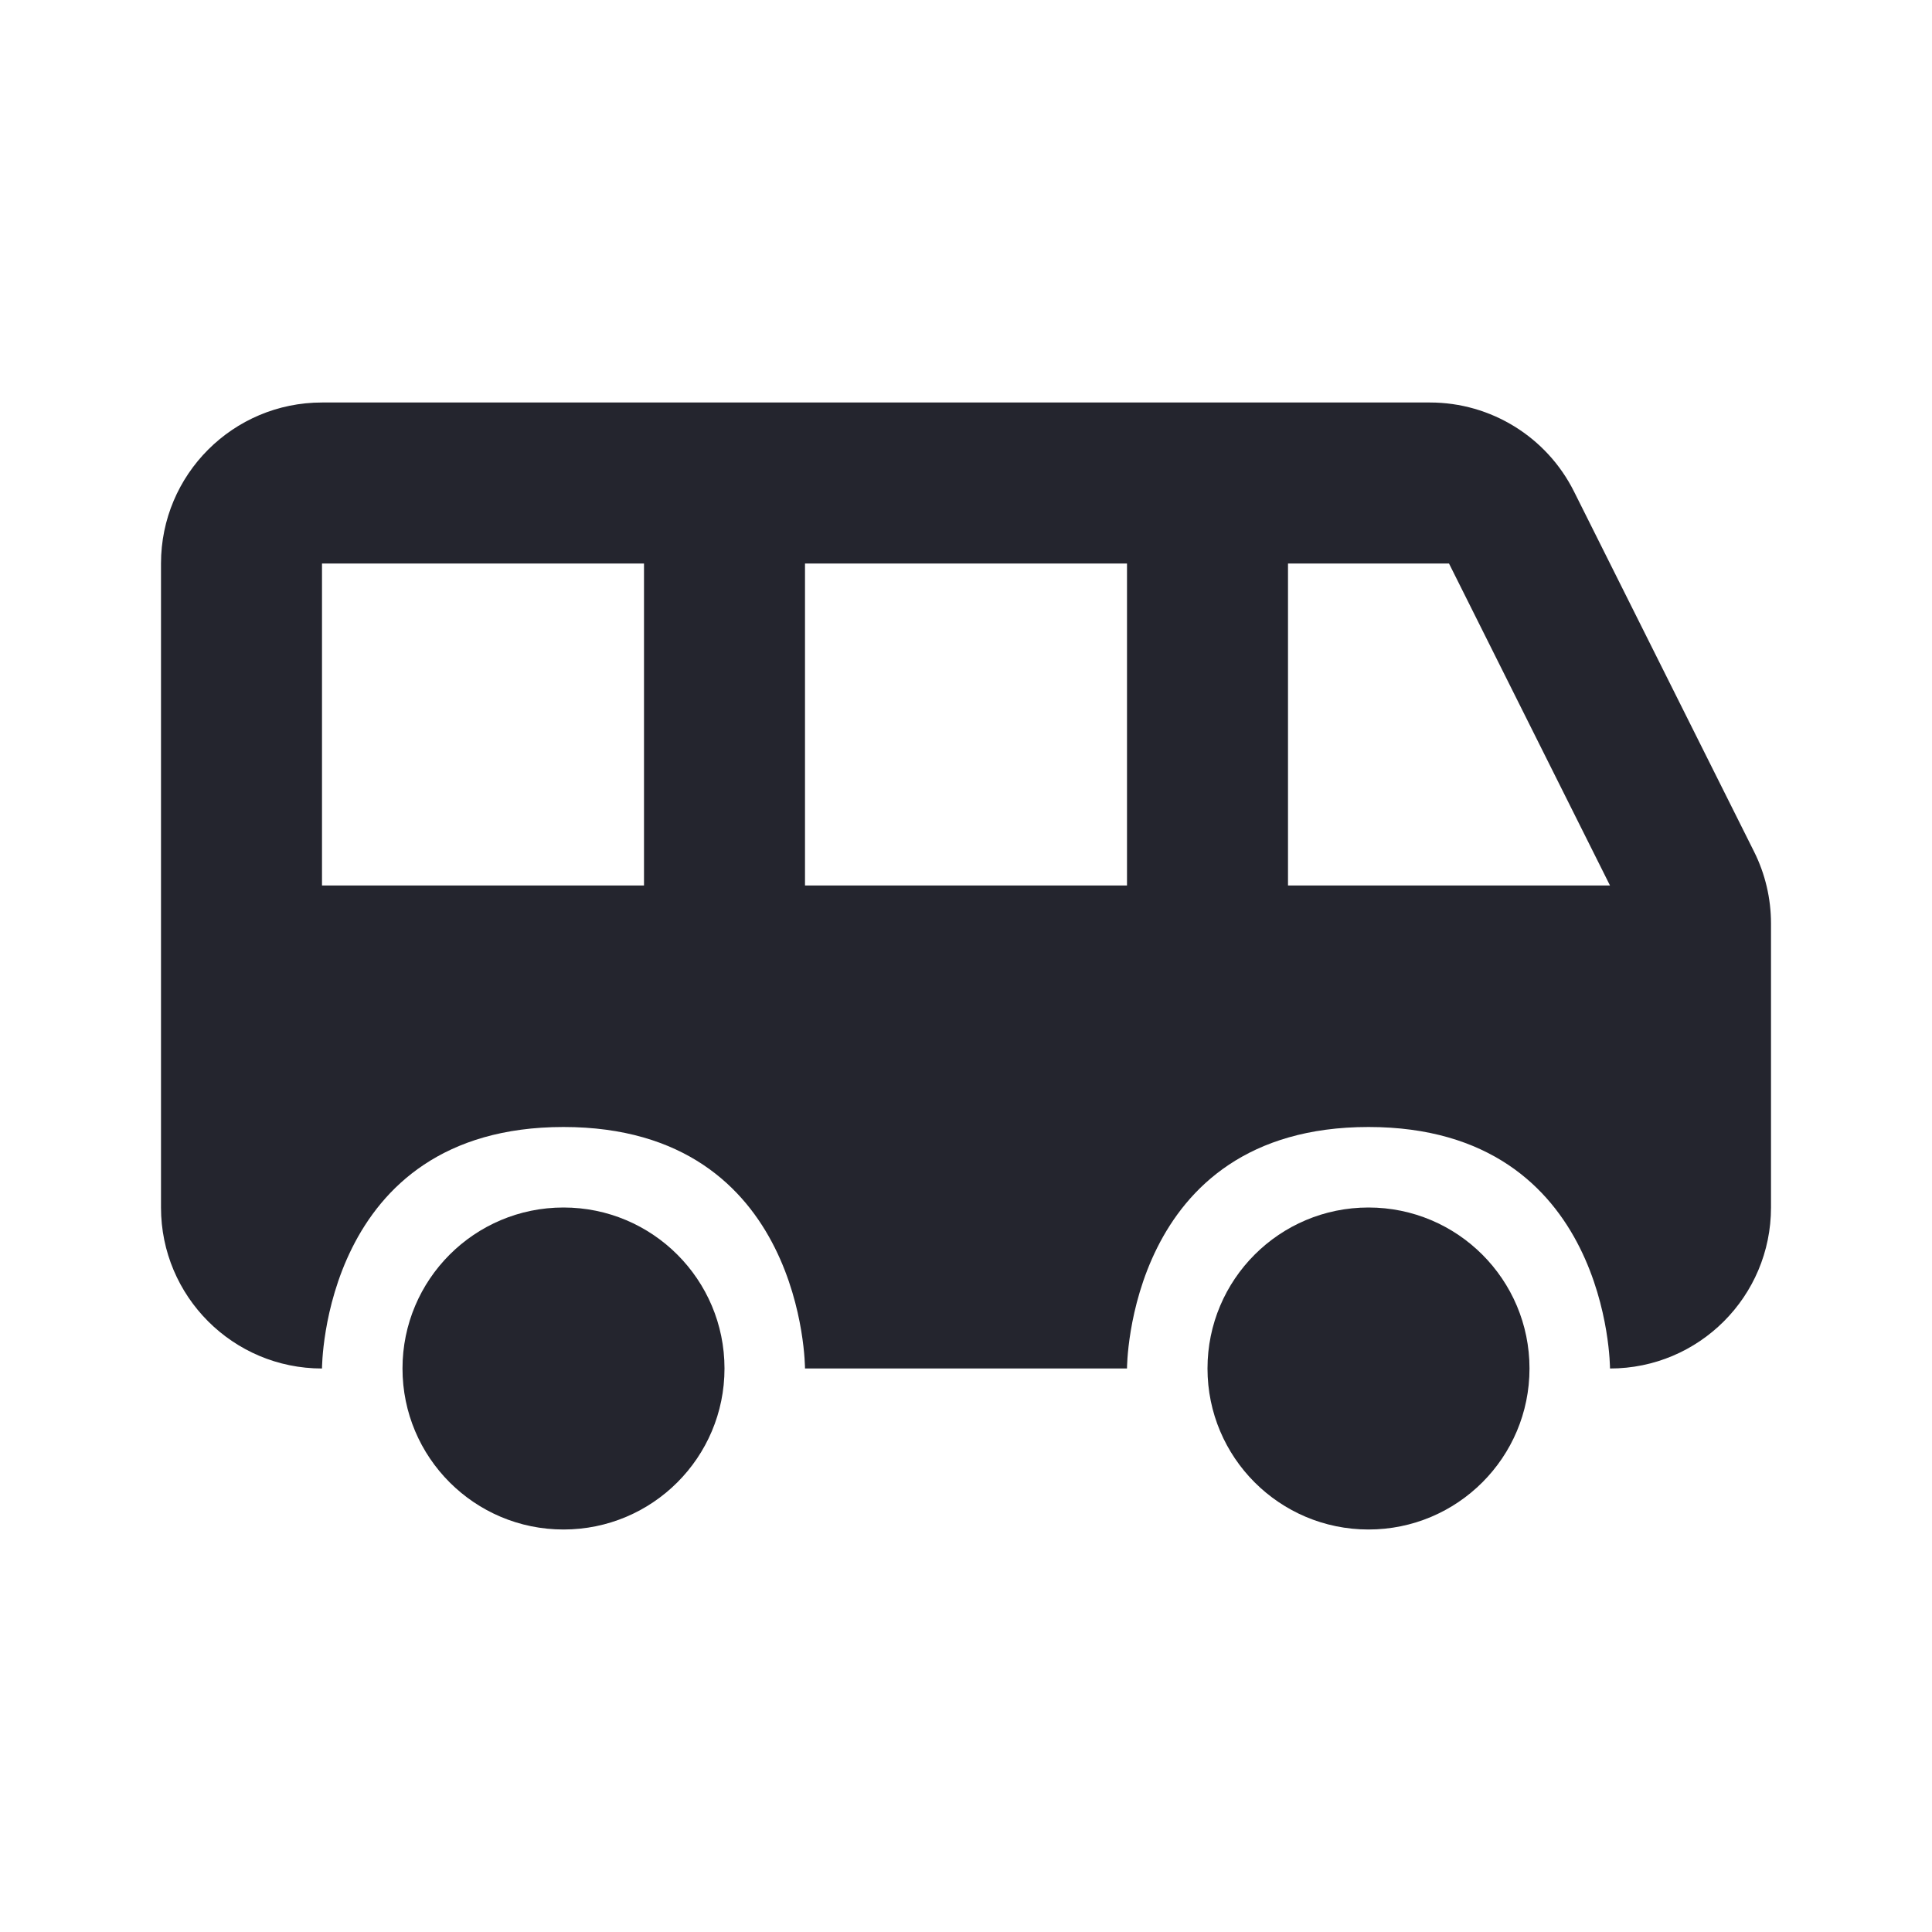 <svg width="24" height="24" viewBox="0 0 24 24" fill="none" xmlns="http://www.w3.org/2000/svg">
<path fill-rule="evenodd" clip-rule="evenodd" d="M2 7C2 5.895 2.895 5 4 5H17.764C18.521 5 19.214 5.428 19.553 6.106L21.789 10.578C21.928 10.855 22 11.162 22 11.472V15C22 16.105 21.105 17 20 17C20 17 20 14 17 14C14 14 14 17 14 17H10C10 17 10 14 7 14C4 14 4 17 4 17C2.895 17 2 16.105 2 15V7ZM4 7H8V11H4V7ZM10 7H14V11H10V7ZM18 7H16V11H20L18 7Z" fill="#24252E"/>
<path d="M9 17C9 18.105 8.105 19 7 19C5.895 19 5 18.105 5 17C5 15.895 5.895 15 7 15C8.105 15 9 15.895 9 17Z" fill="#24252E"/>
<path d="M19 17C19 18.105 18.105 19 17 19C15.895 19 15 18.105 15 17C15 15.895 15.895 15 17 15C18.105 15 19 15.895 19 17Z" fill="#24252E"/>
</svg>
